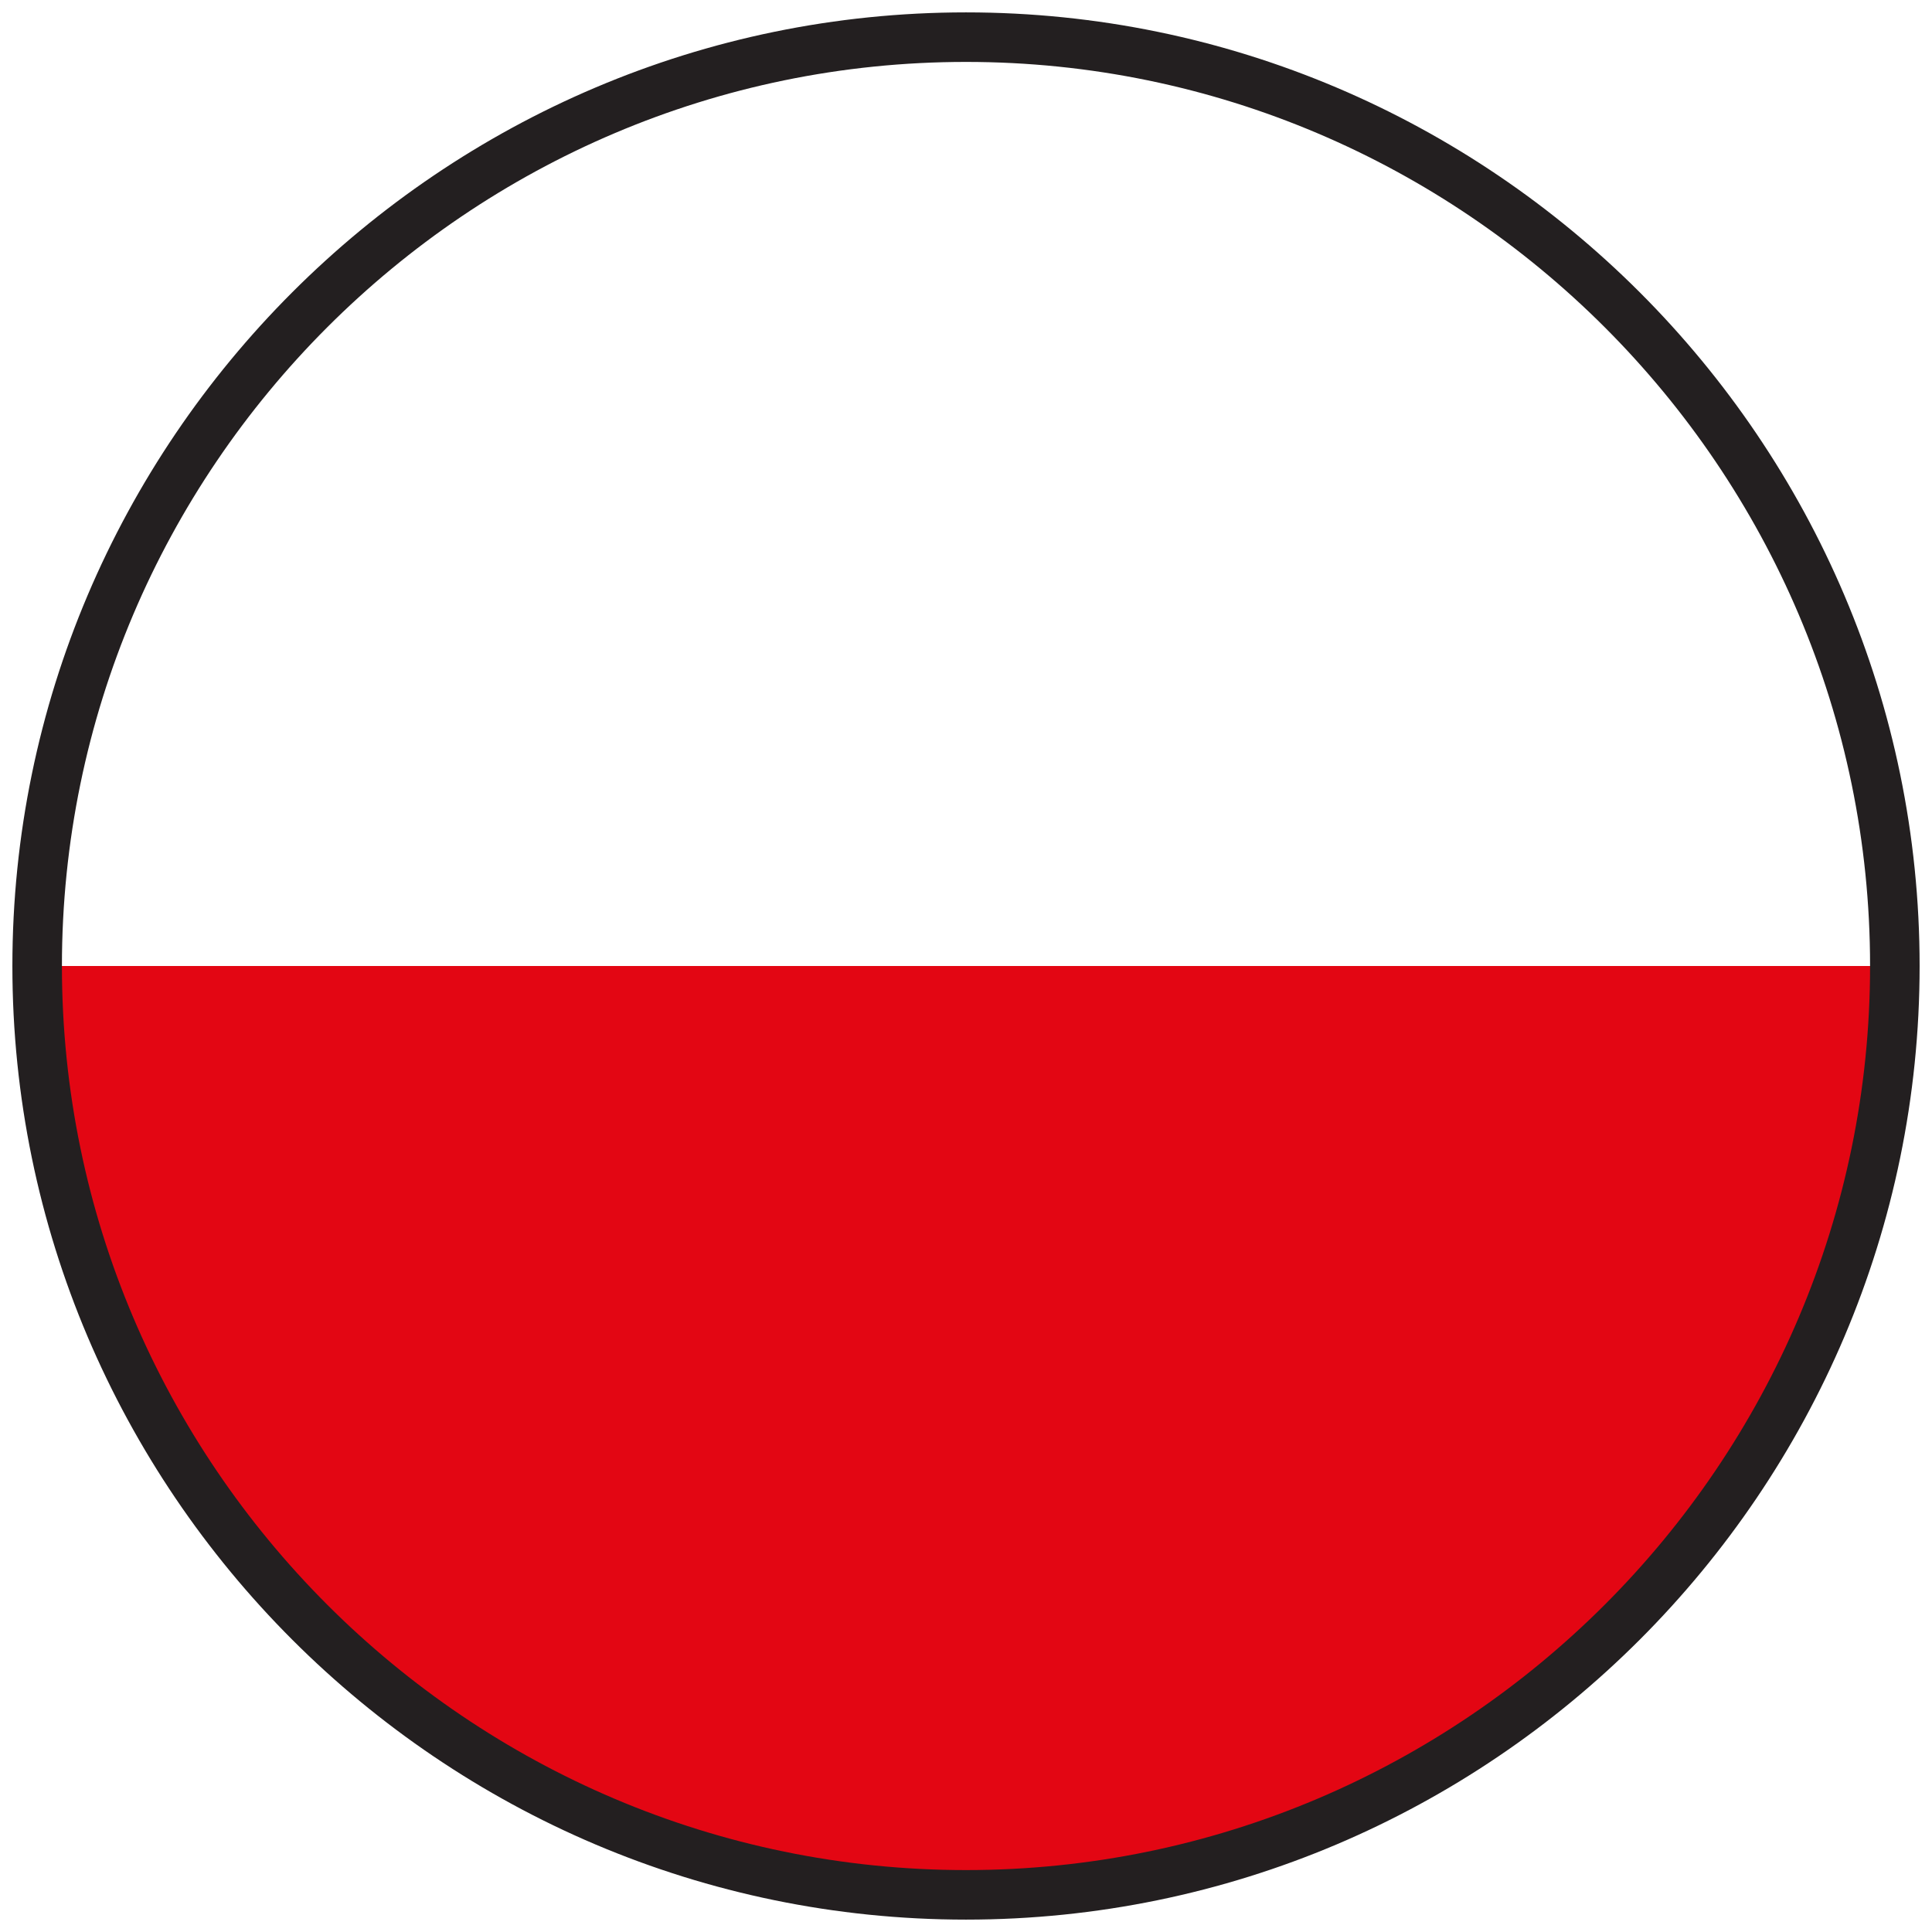 <svg enable-background="new 0 0 78 78" viewBox="0 0 78 78" xmlns="http://www.w3.org/2000/svg"><path d="m76.5 39c0 20.7-16.8 37.5-37.5 37.5s-37.5-16.8-37.5-37.5" fill="#e30613"/><path d="m39 77.5c-21.2 0-38.5-17.3-38.5-38.5s17.3-38.5 38.5-38.5 38.5 17.3 38.5 38.5-17.3 38.5-38.5 38.5zm0-75c-20.1 0-36.5 16.4-36.5 36.5s16.4 36.5 36.5 36.5 36.5-16.4 36.5-36.5-16.4-36.5-36.5-36.5z" fill="#231f20"/></svg>